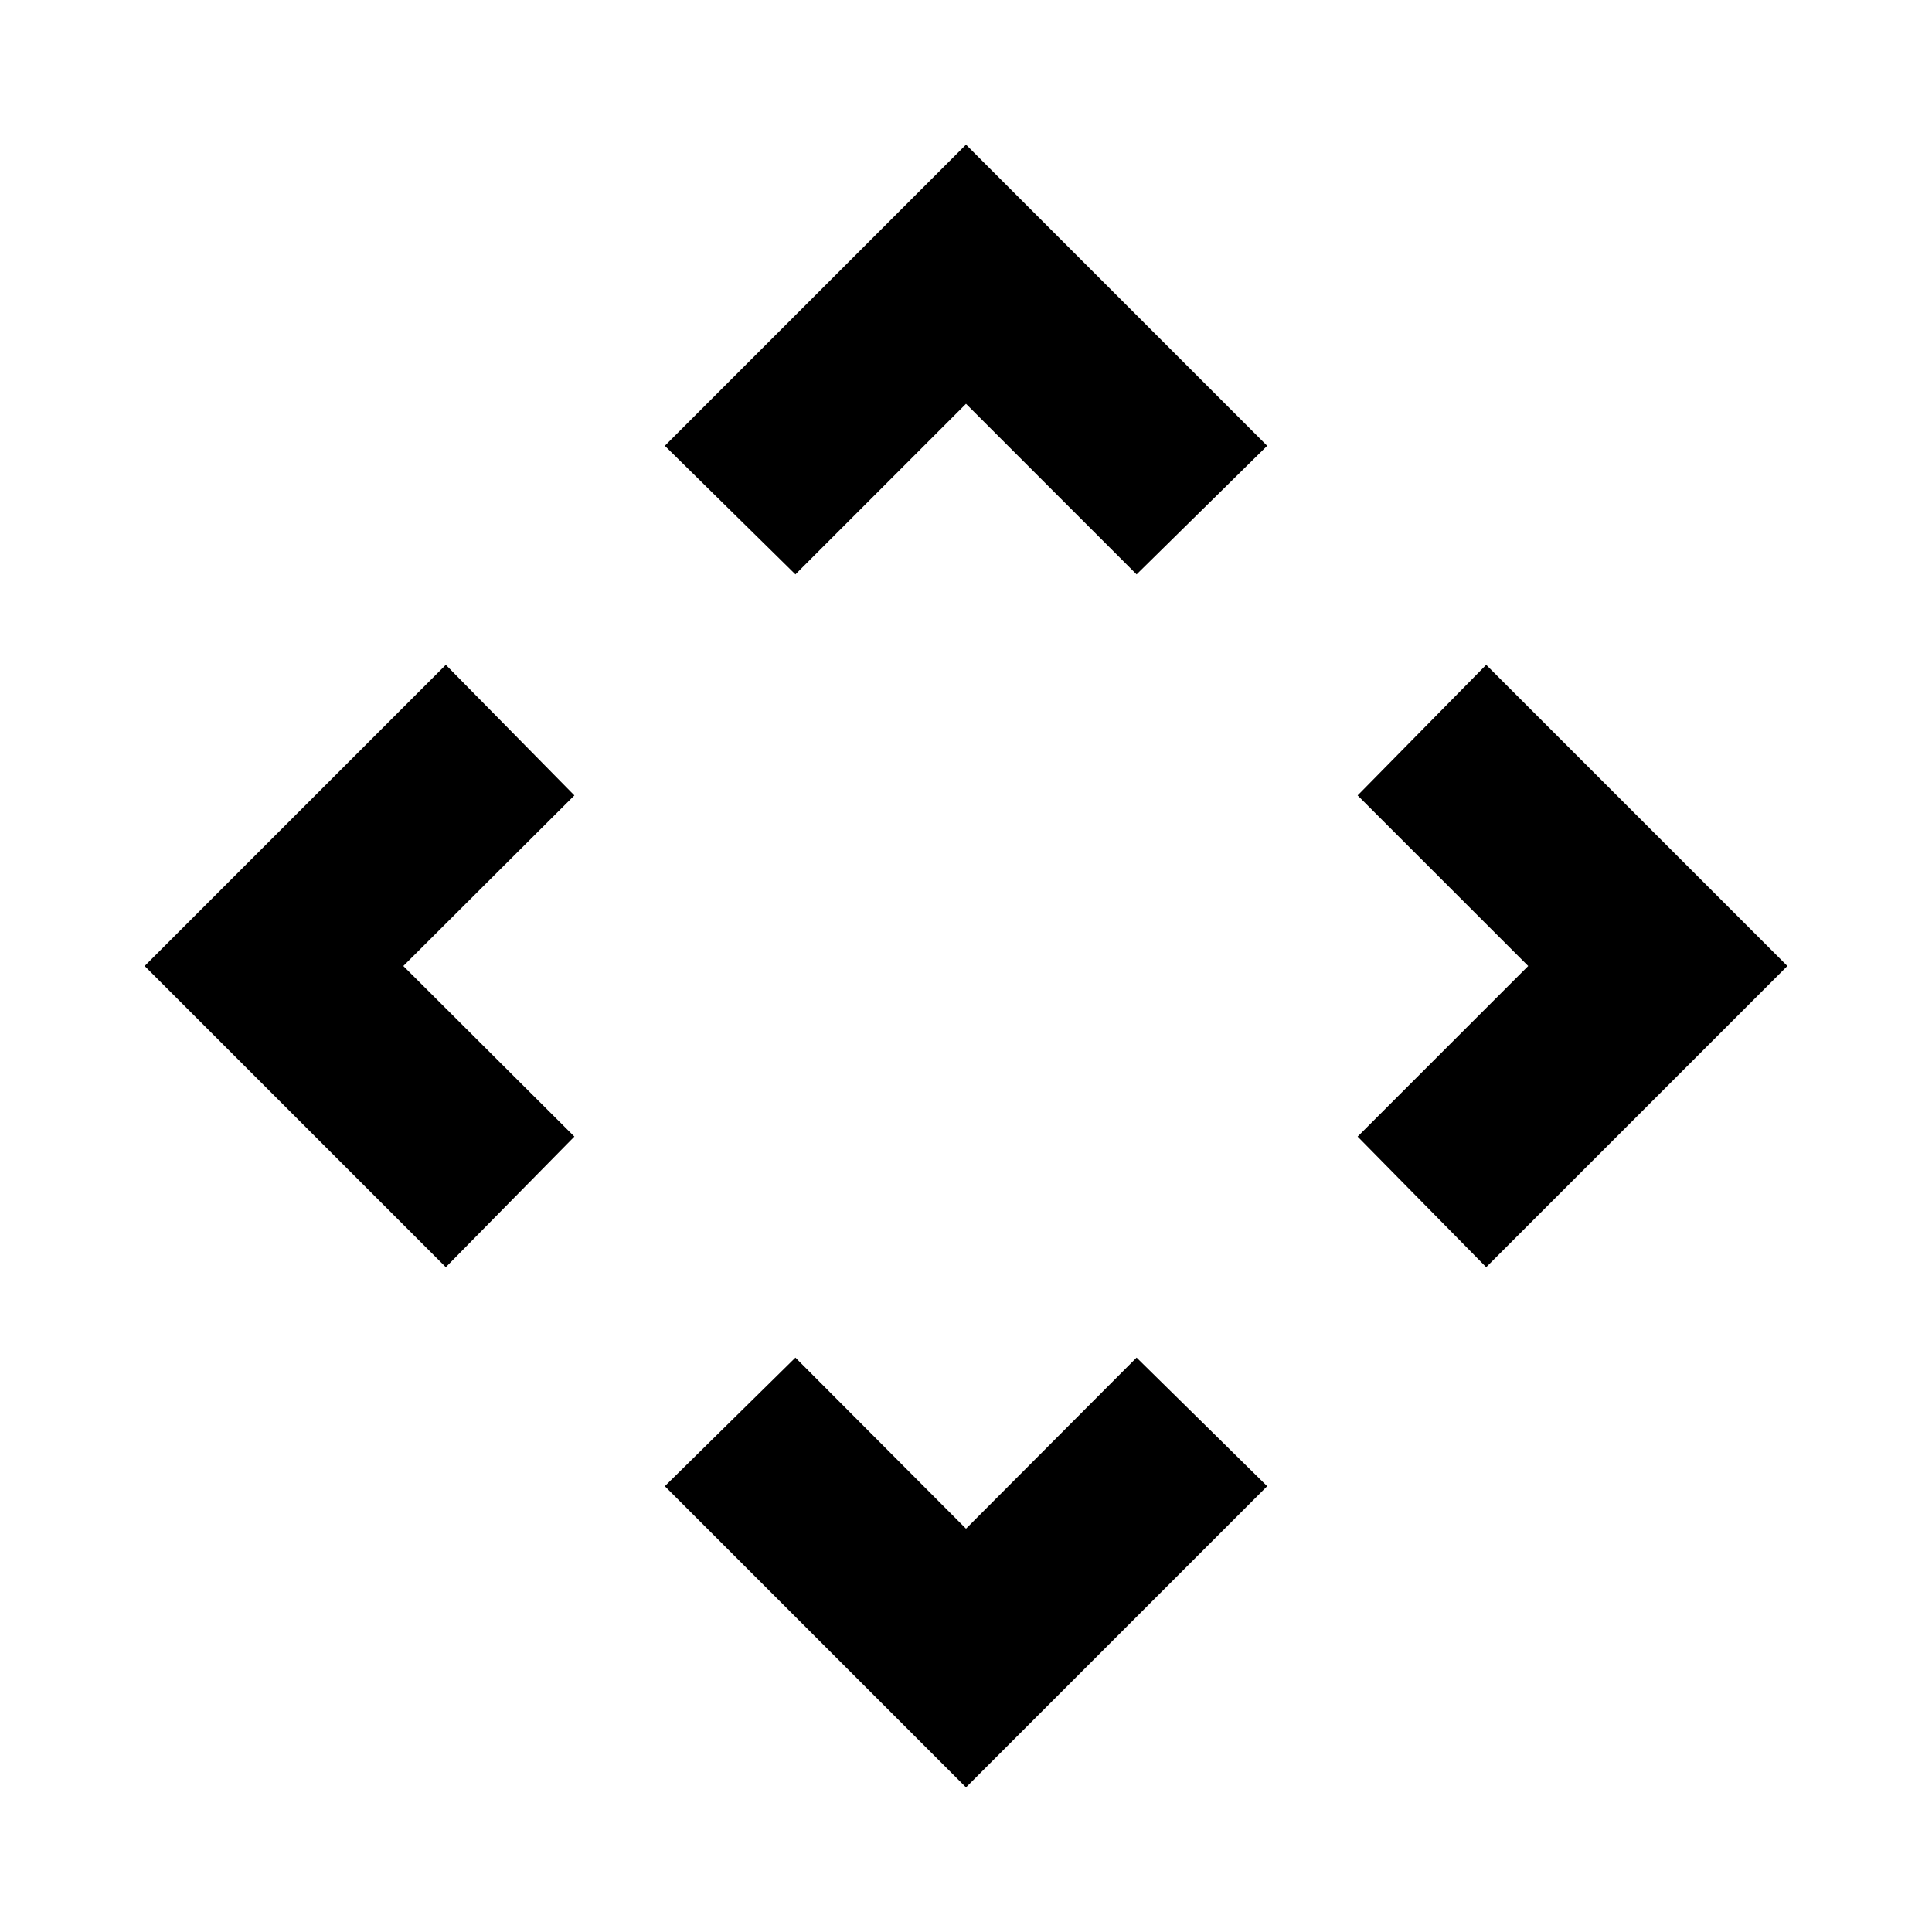 <svg xmlns="http://www.w3.org/2000/svg" height="24" viewBox="0 -960 960 960" width="24"><path d="m480-200.41 84.76-85 64.89 63.89L480-71.87 330.35-221.52l64.89-63.89 84.76 85ZM200.41-480l85 84.76-63.89 64.89L71.87-480l149.65-149.65 63.89 64.89-85 84.76Zm558.94 0-84.76-84.76 63.89-64.89L888.13-480 738.48-330.35l-63.89-64.89L759.35-480ZM480-759.35l-84.76 84.76-64.89-63.89L480-888.13l149.65 149.65-64.89 63.89L480-759.35Z"/></svg>